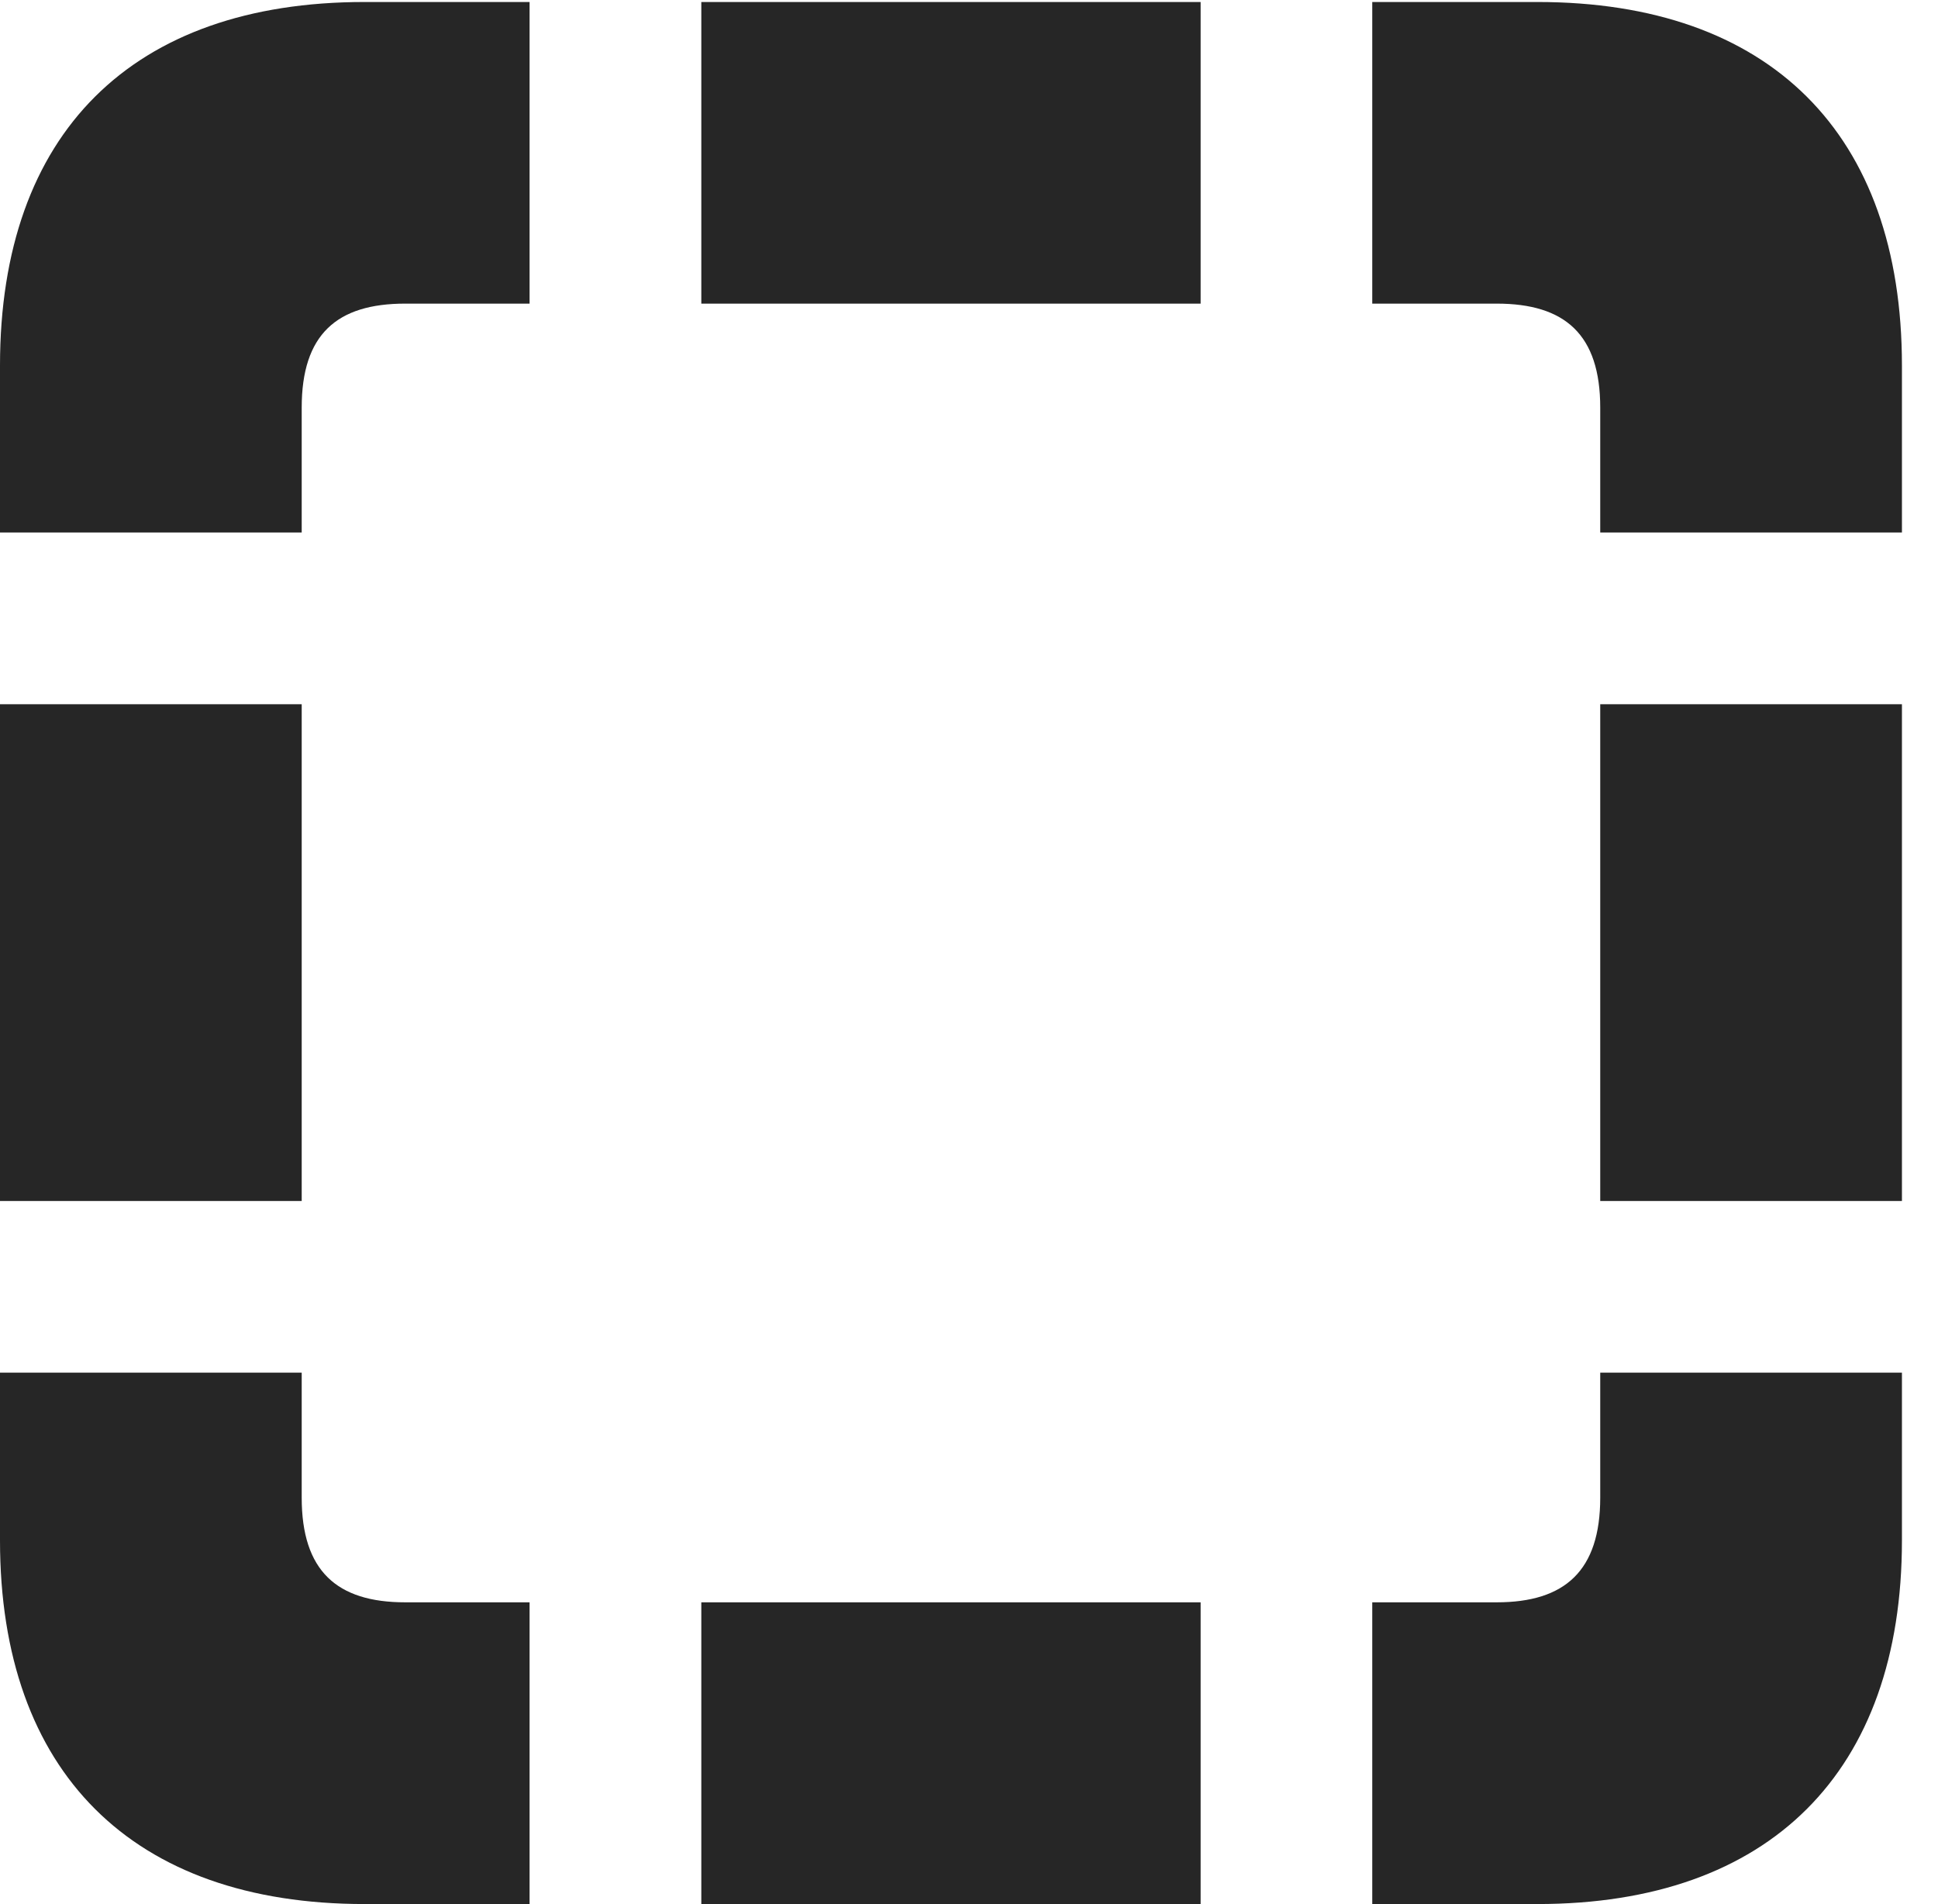 <?xml version="1.0" encoding="UTF-8"?>
<!--Generator: Apple Native CoreSVG 326-->
<!DOCTYPE svg PUBLIC "-//W3C//DTD SVG 1.1//EN" "http://www.w3.org/Graphics/SVG/1.1/DTD/svg11.dtd">
<svg version="1.1" xmlns="http://www.w3.org/2000/svg" xmlns:xlink="http://www.w3.org/1999/xlink"
       viewBox="0 0 19.399 19.058">
       <g>
              <rect height="19.058" opacity="0" width="19.399" x="0" y="0" />
              <path d="M0 5.33L3.02 5.33L3.02 4.08C3.02 3.348 3.37 3.039 4.056 3.039L5.301 3.039L5.301 0.02L3.648 0.02C1.324 0.02 0 1.331 0 3.659ZM7.02 3.039L12.018 3.039L12.018 0.02L7.02 0.02ZM16.018 5.33L19.038 5.33L19.038 3.659C19.038 1.334 17.714 0.02 15.39 0.02L13.736 0.02L13.736 3.039L14.982 3.039C15.665 3.039 16.018 3.348 16.018 4.08ZM16.018 12.021L19.038 12.021L19.038 7.049L16.018 7.049ZM13.736 19.058L15.39 19.058C17.714 19.058 19.038 17.736 19.038 15.418L19.038 13.739L16.018 13.739L16.018 14.99C16.018 15.722 15.665 16.038 14.982 16.038L13.736 16.038ZM7.02 19.058L12.018 19.058L12.018 16.038L7.02 16.038ZM3.648 19.058L5.301 19.058L5.301 16.038L4.056 16.038C3.37 16.038 3.02 15.722 3.02 14.99L3.02 13.739L0 13.739L0 15.418C0 17.738 1.324 19.058 3.648 19.058ZM0 12.021L3.02 12.021L3.02 7.049L0 7.049Z"
                     fill="currentColor" fill-opacity="0.85" />
       </g>
</svg>